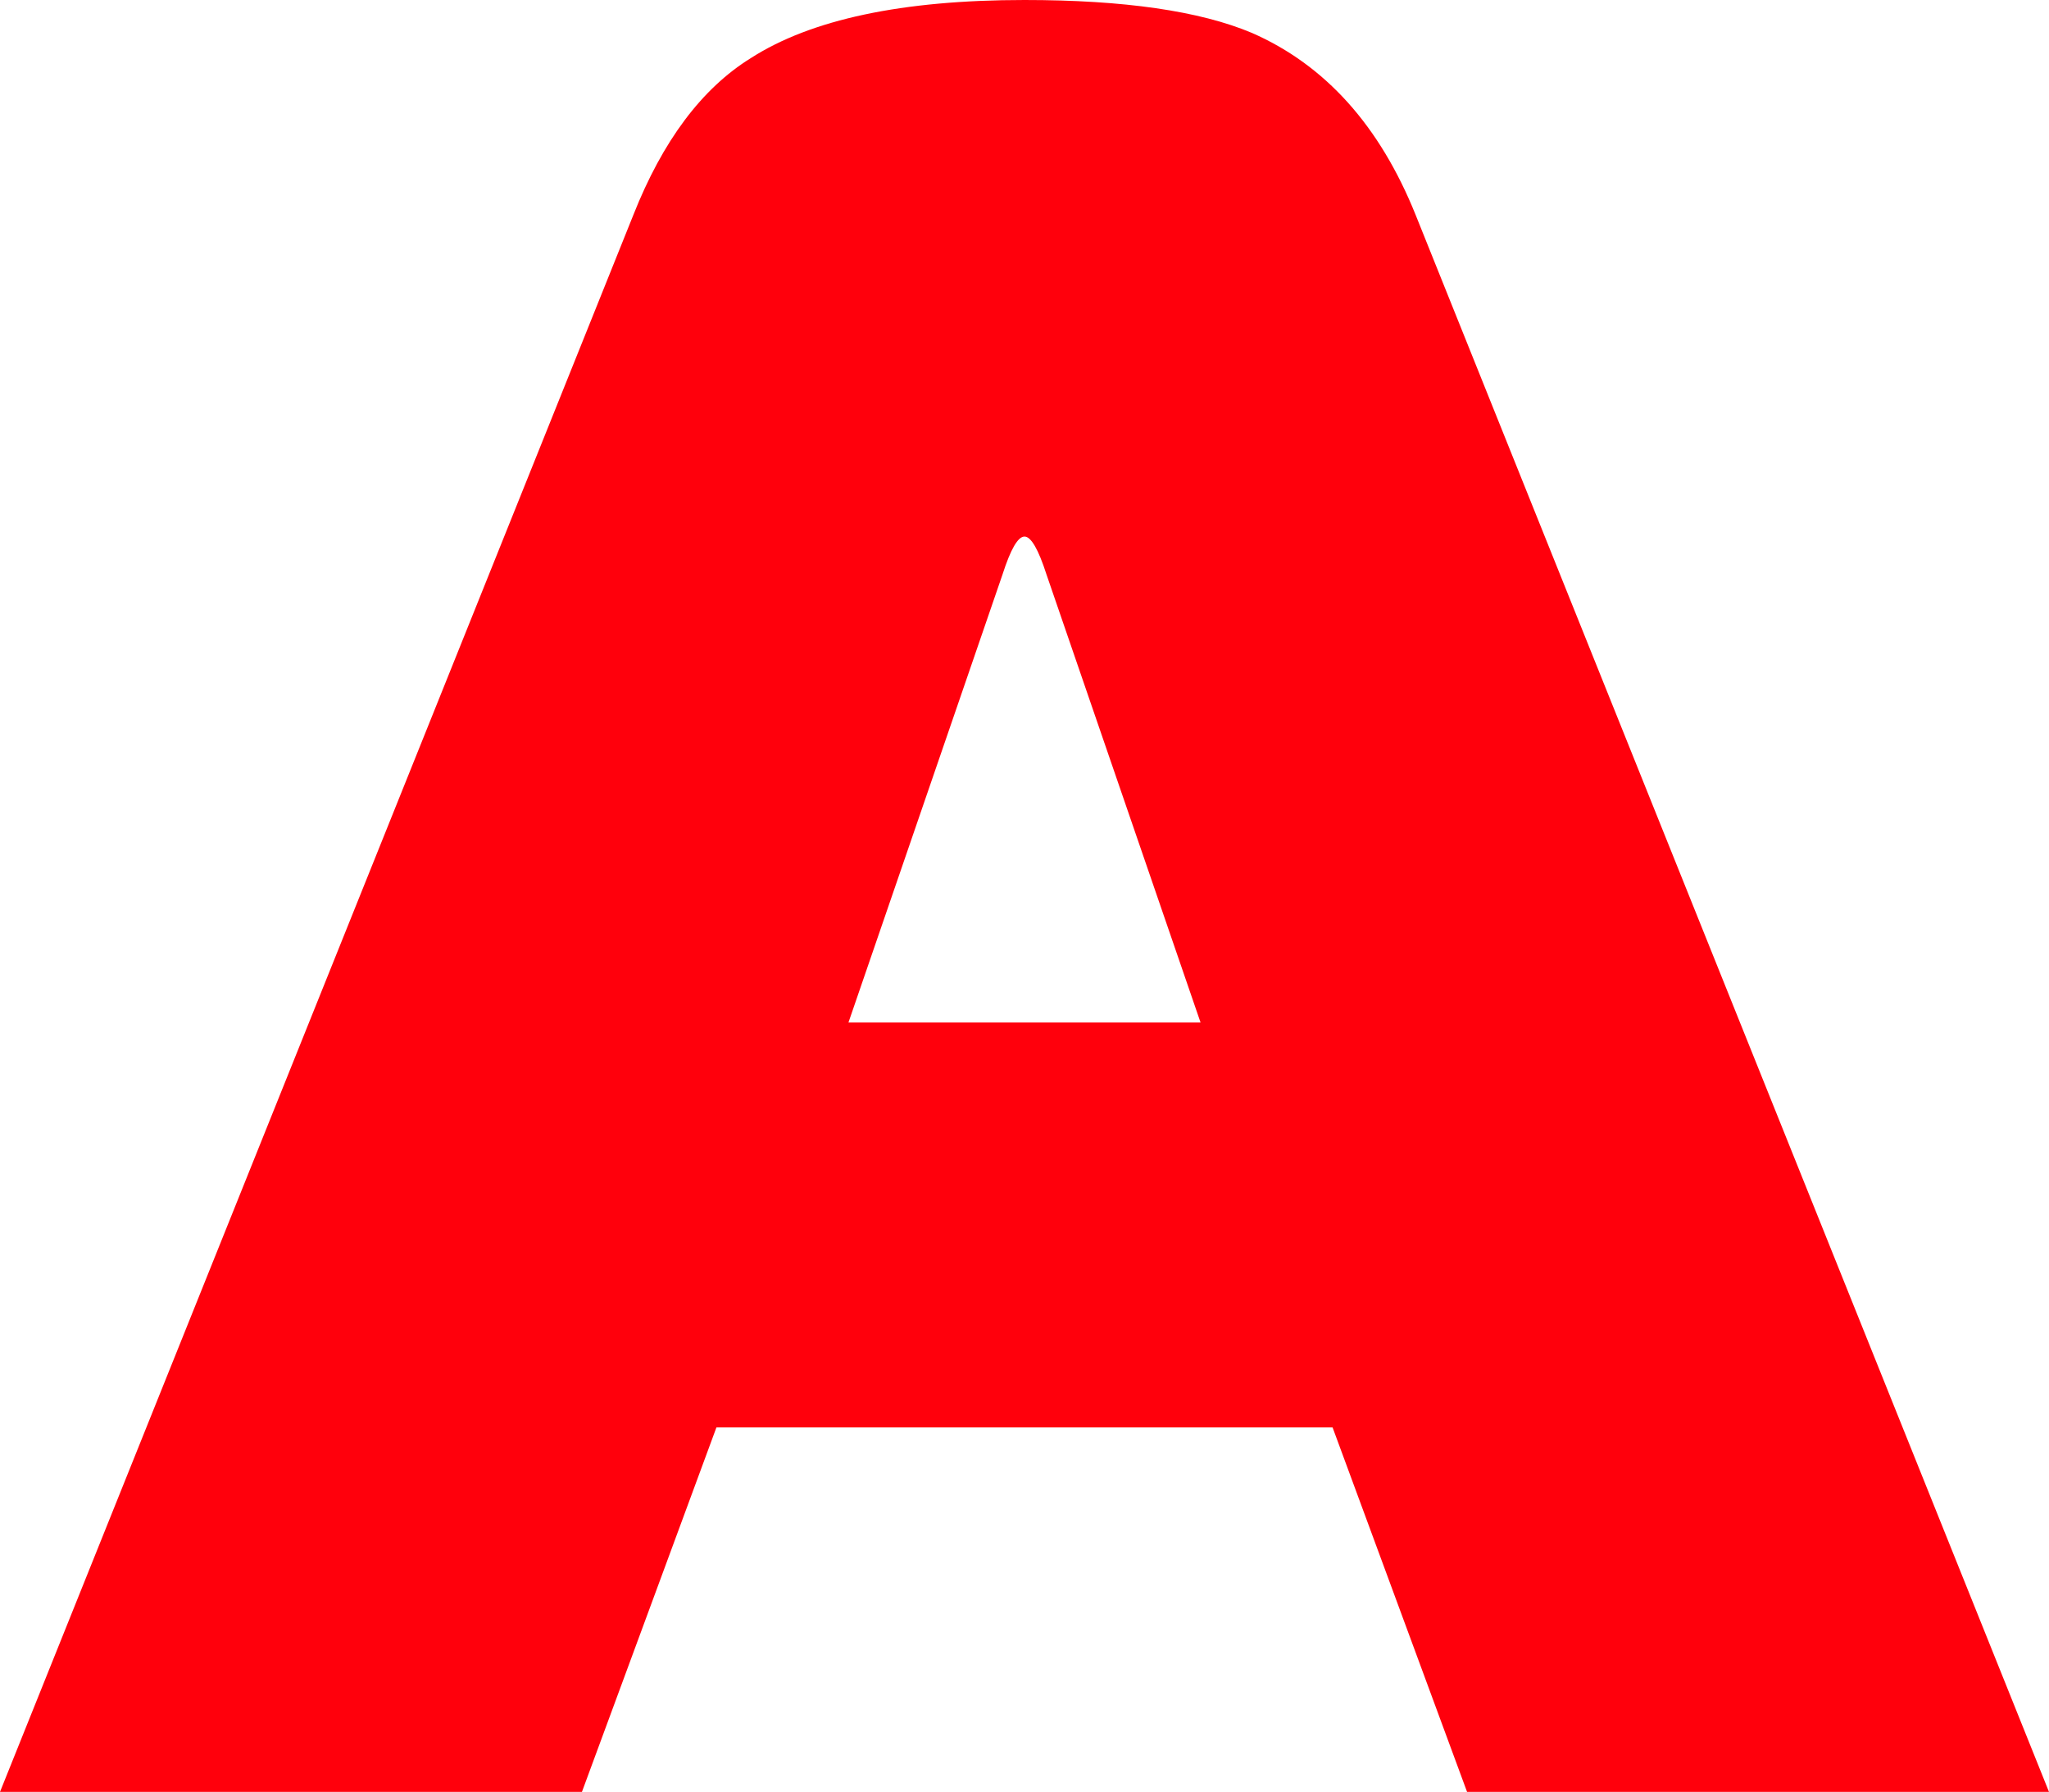 <svg width="191" height="167" viewBox="0 0 191 167" fill="none" xmlns="http://www.w3.org/2000/svg">
<path d="M191 167H136.754L124.218 133.034H66.782L54.246 167H0L59.032 20.049C61.767 13.132 65.414 8.256 69.973 5.425C75.596 1.81 84.104 0 95.5 0C104.77 0 111.836 1.021 116.697 3.066C123.535 6.06 128.619 11.717 131.968 20.049L191 167ZM111.911 95.294L97.551 53.544C96.793 51.185 96.105 50.006 95.5 50.006C94.886 50.006 94.207 51.185 93.449 53.544L79.09 95.294H111.911Z" fill="#FF000C"/>
</svg>
